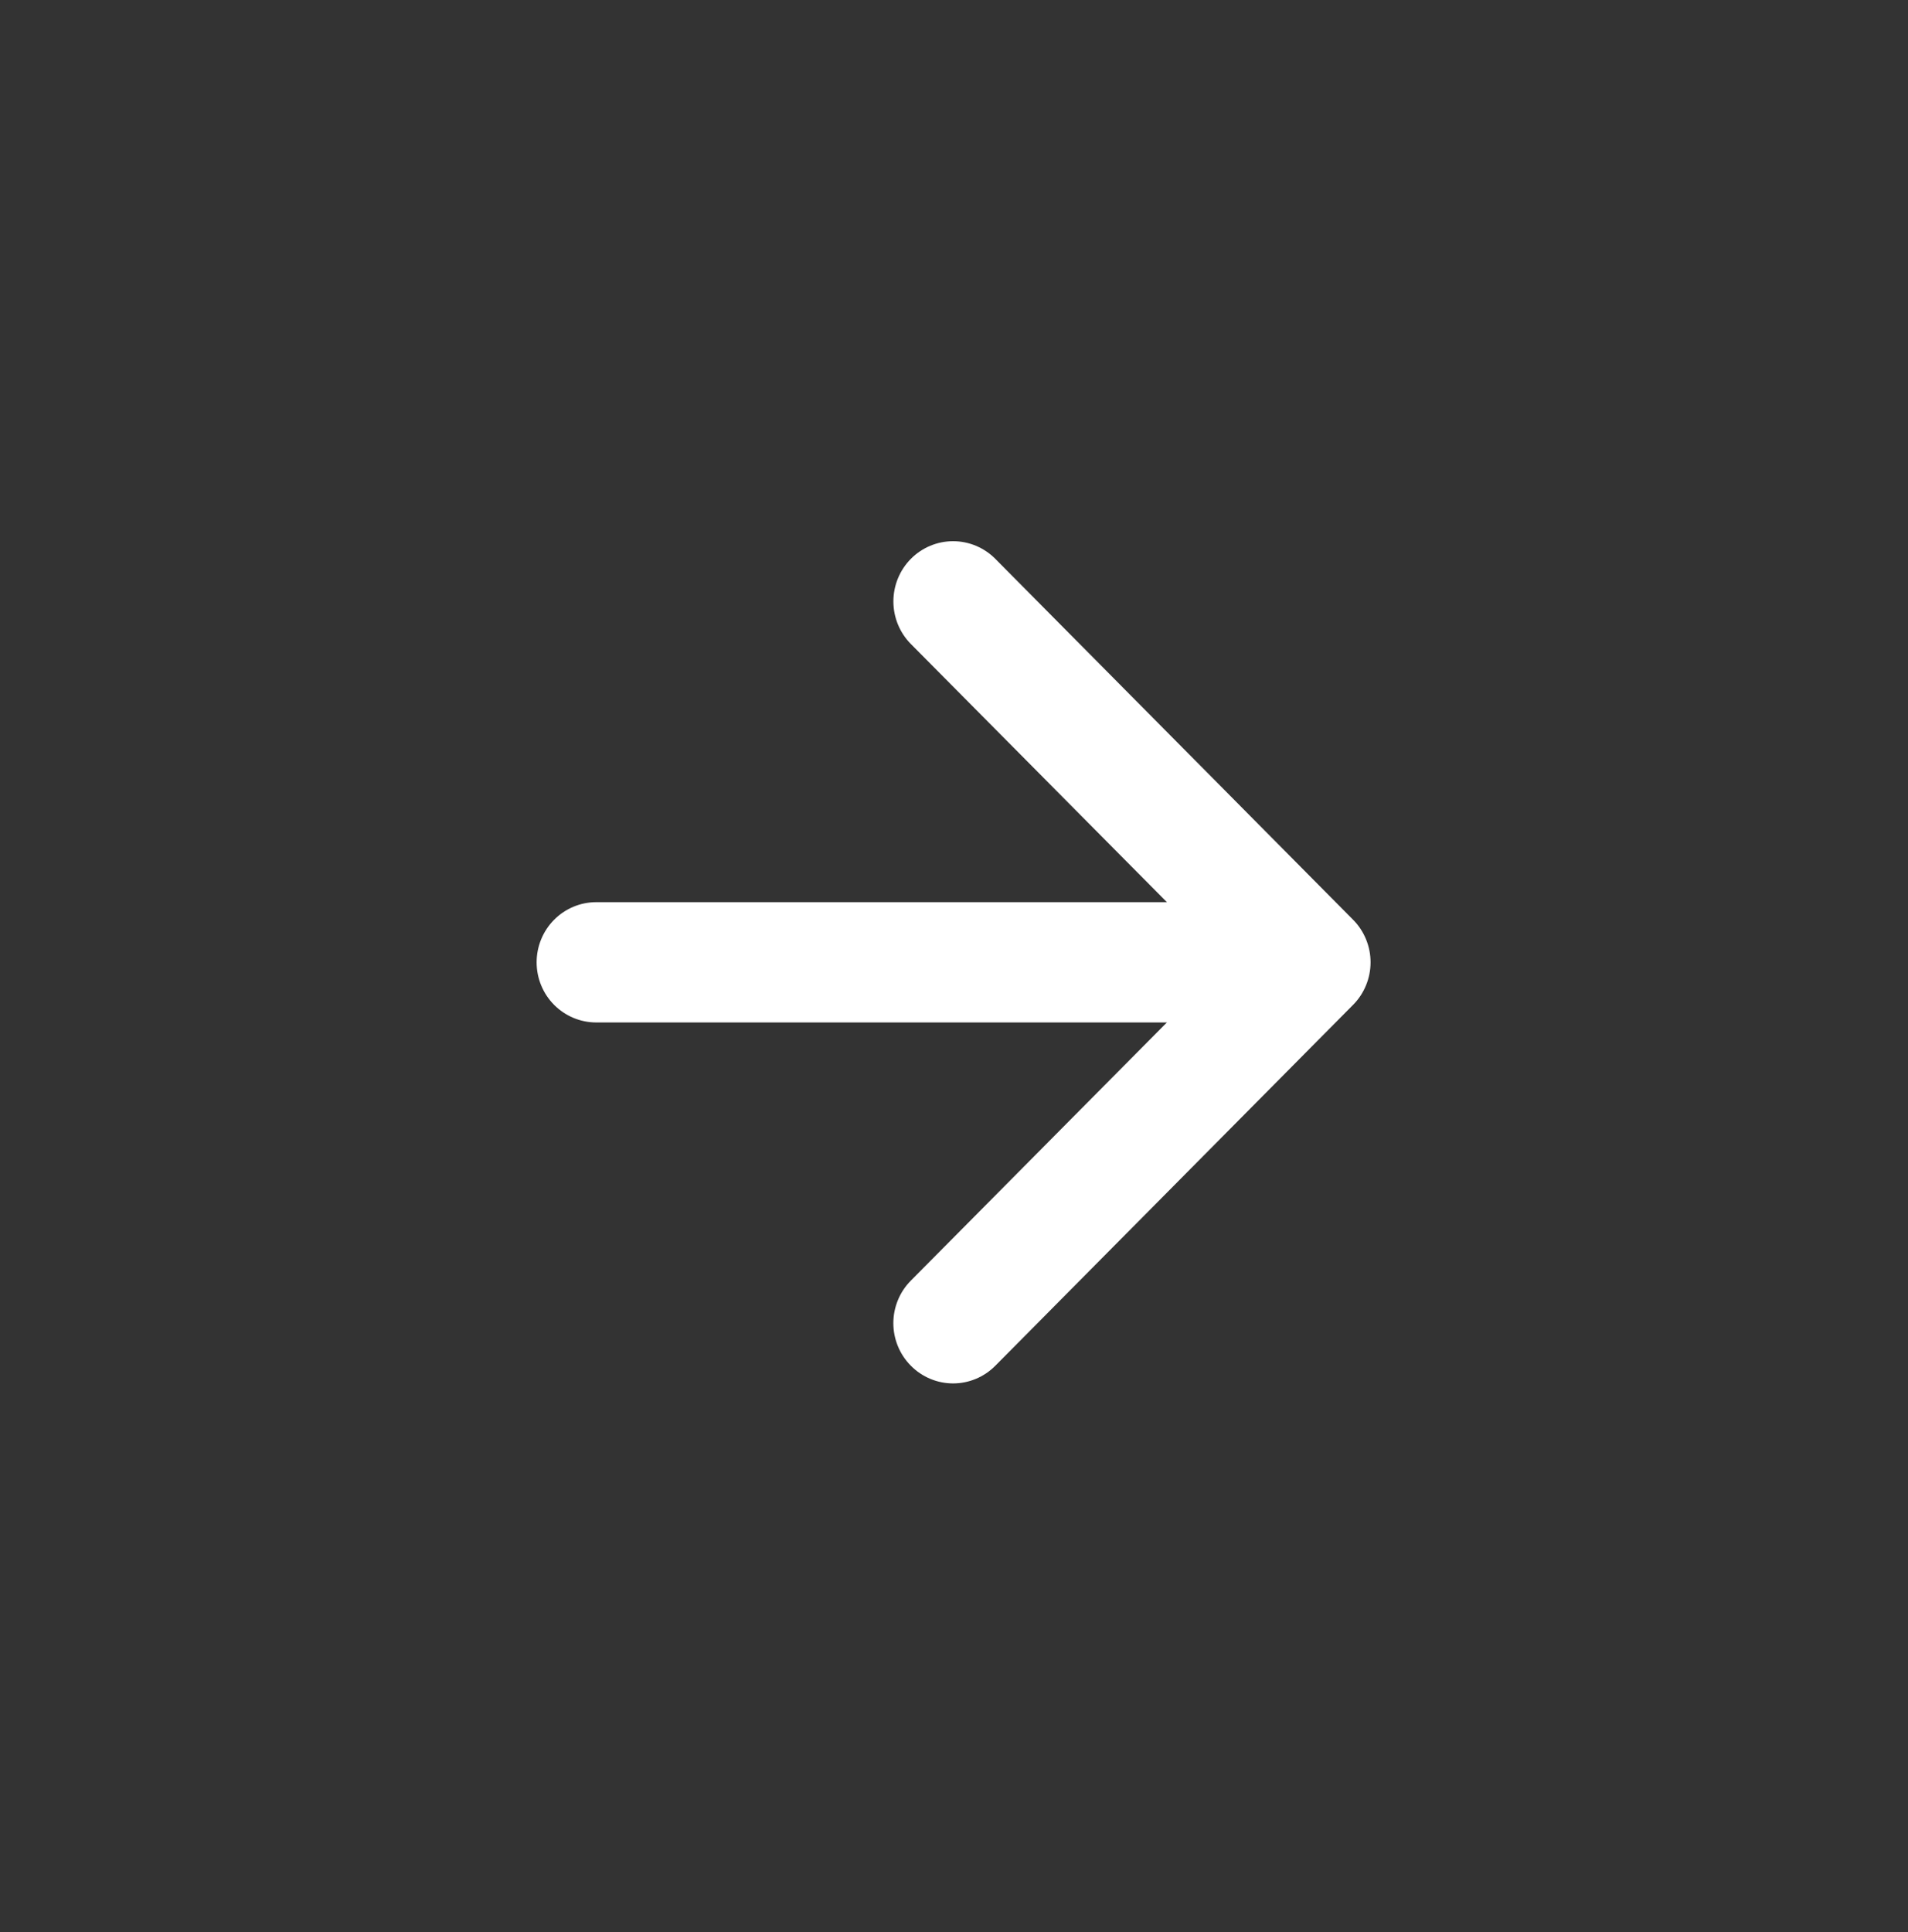 <svg width="80" height="81" viewBox="0 0 80 81" fill="none" xmlns="http://www.w3.org/2000/svg">
<rect x="0" y="0" width="80" height="81" fill="#333333" stroke="none"/>
<path fill-rule="evenodd" clip-rule="evenodd" d="M38.192 57.254C37.959 57.02 37.774 56.742 37.648 56.435C37.522 56.129 37.457 55.801 37.457 55.469C37.457 55.137 37.522 54.809 37.648 54.503C37.774 54.196 37.959 53.918 38.192 53.684L51.427 40.341L38.192 26.998C37.722 26.524 37.459 25.882 37.459 25.213C37.459 24.543 37.722 23.901 38.192 23.427C38.661 22.954 39.298 22.688 39.962 22.688C40.626 22.688 41.262 22.954 41.732 23.427L56.732 38.556C56.965 38.79 57.149 39.068 57.275 39.374C57.401 39.681 57.466 40.009 57.466 40.341C57.466 40.672 57.401 41.001 57.275 41.307C57.149 41.614 56.965 41.892 56.732 42.126L41.732 57.254C41.499 57.489 41.224 57.675 40.92 57.802C40.616 57.929 40.291 57.995 39.962 57.995C39.633 57.995 39.307 57.929 39.004 57.802C38.7 57.675 38.424 57.489 38.192 57.254Z" fill="white"/>
<path fill-rule="evenodd" clip-rule="evenodd" d="M22.5 40.342C22.5 39.673 22.763 39.032 23.232 38.559C23.701 38.086 24.337 37.82 25 37.82L50 37.82C50.663 37.82 51.299 38.086 51.768 38.559C52.237 39.032 52.5 39.673 52.5 40.342C52.5 41.01 52.237 41.652 51.768 42.124C51.299 42.597 50.663 42.863 50 42.863L25 42.863C24.337 42.863 23.701 42.597 23.232 42.124C22.763 41.652 22.5 41.01 22.5 40.342Z" fill="white"/>
</svg>
